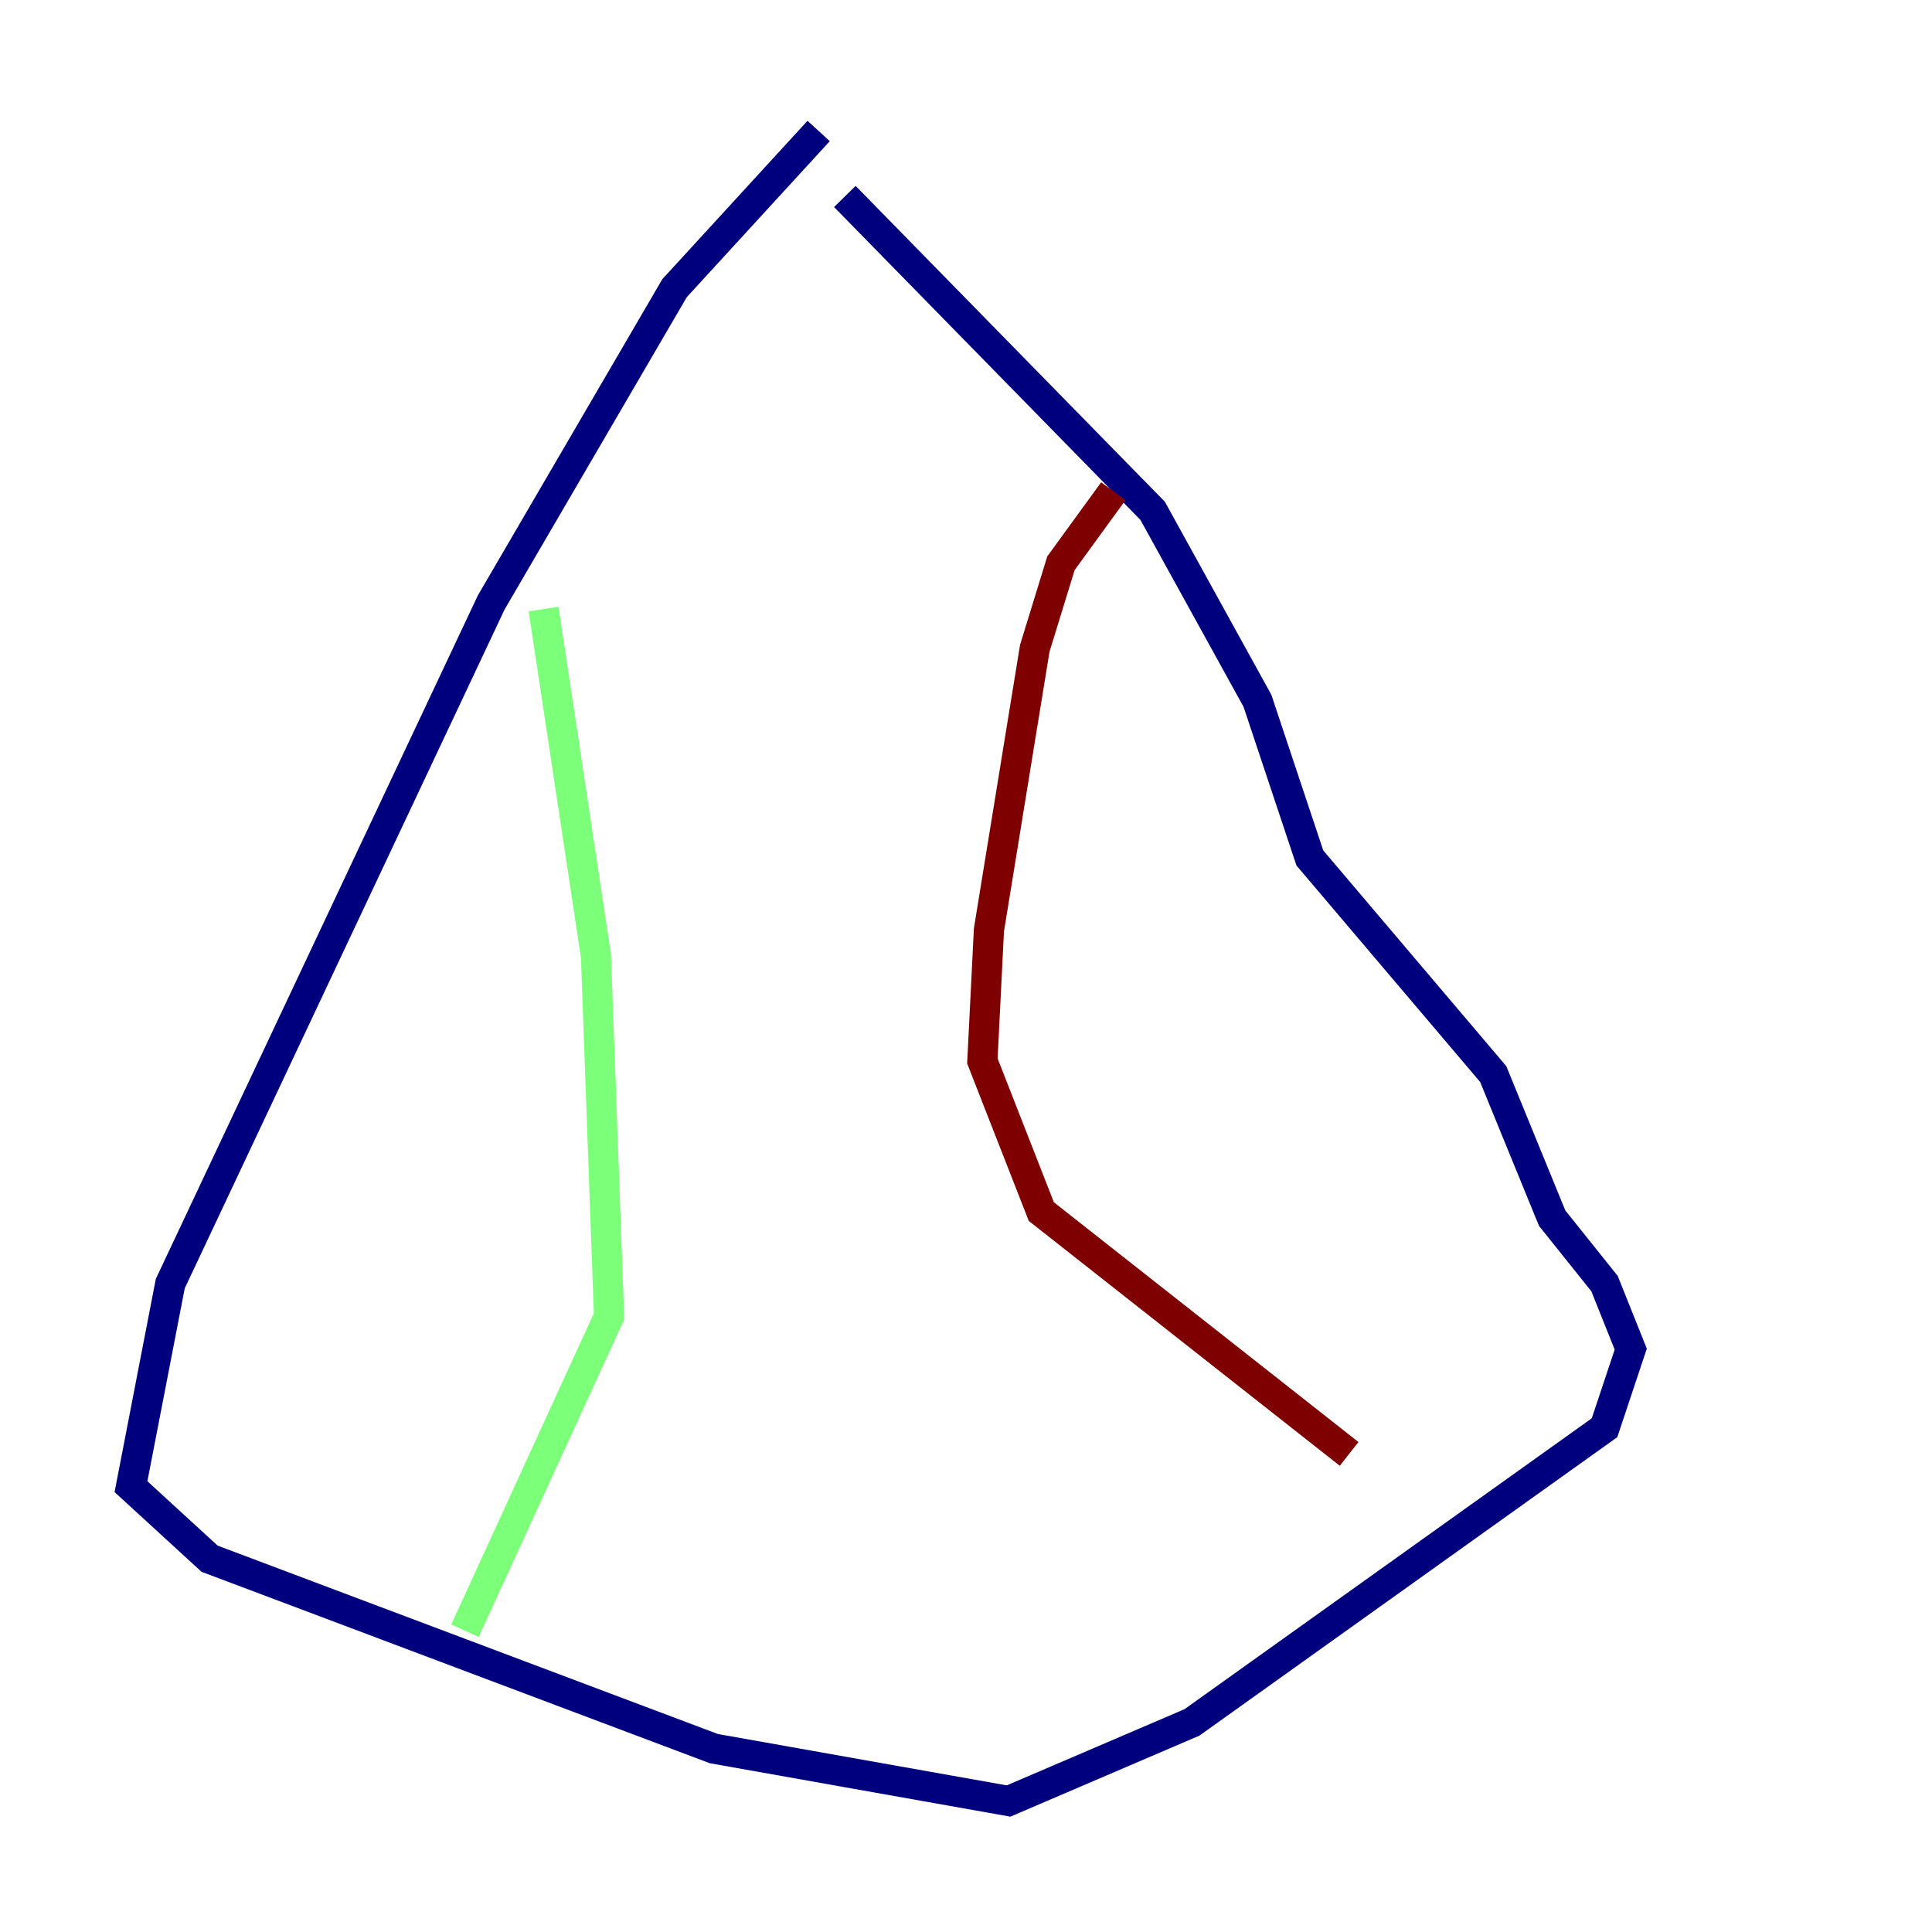 <?xml version="1.0" encoding="utf-8" ?>
<svg baseProfile="tiny" height="128" version="1.2" viewBox="0,0,128,128" width="128" xmlns="http://www.w3.org/2000/svg" xmlns:ev="http://www.w3.org/2001/xml-events" xmlns:xlink="http://www.w3.org/1999/xlink"><defs /><polyline fill="none" points="54.237,8.678 44.691,19.091 32.542,39.919 11.281,85.044 8.678,98.495 13.885,103.268 47.295,115.851 66.82,119.322 78.969,114.115 106.305,94.59 108.041,89.383 106.305,85.044 102.834,80.705 98.929,71.159 86.78,56.841 83.308,46.427 76.366,33.844 55.973,13.017" stroke="#00007f" stroke-width="2" /><polyline fill="none" points="36.014,40.352 39.485,63.349 40.352,87.214 30.807,108.041" stroke="#7cff79" stroke-width="2" /><polyline fill="none" points="73.763,32.542 70.291,37.315 68.556,42.956 65.519,61.614 65.085,70.291 68.99,80.271 89.383,96.325" stroke="#7f0000" stroke-width="2" /></svg>